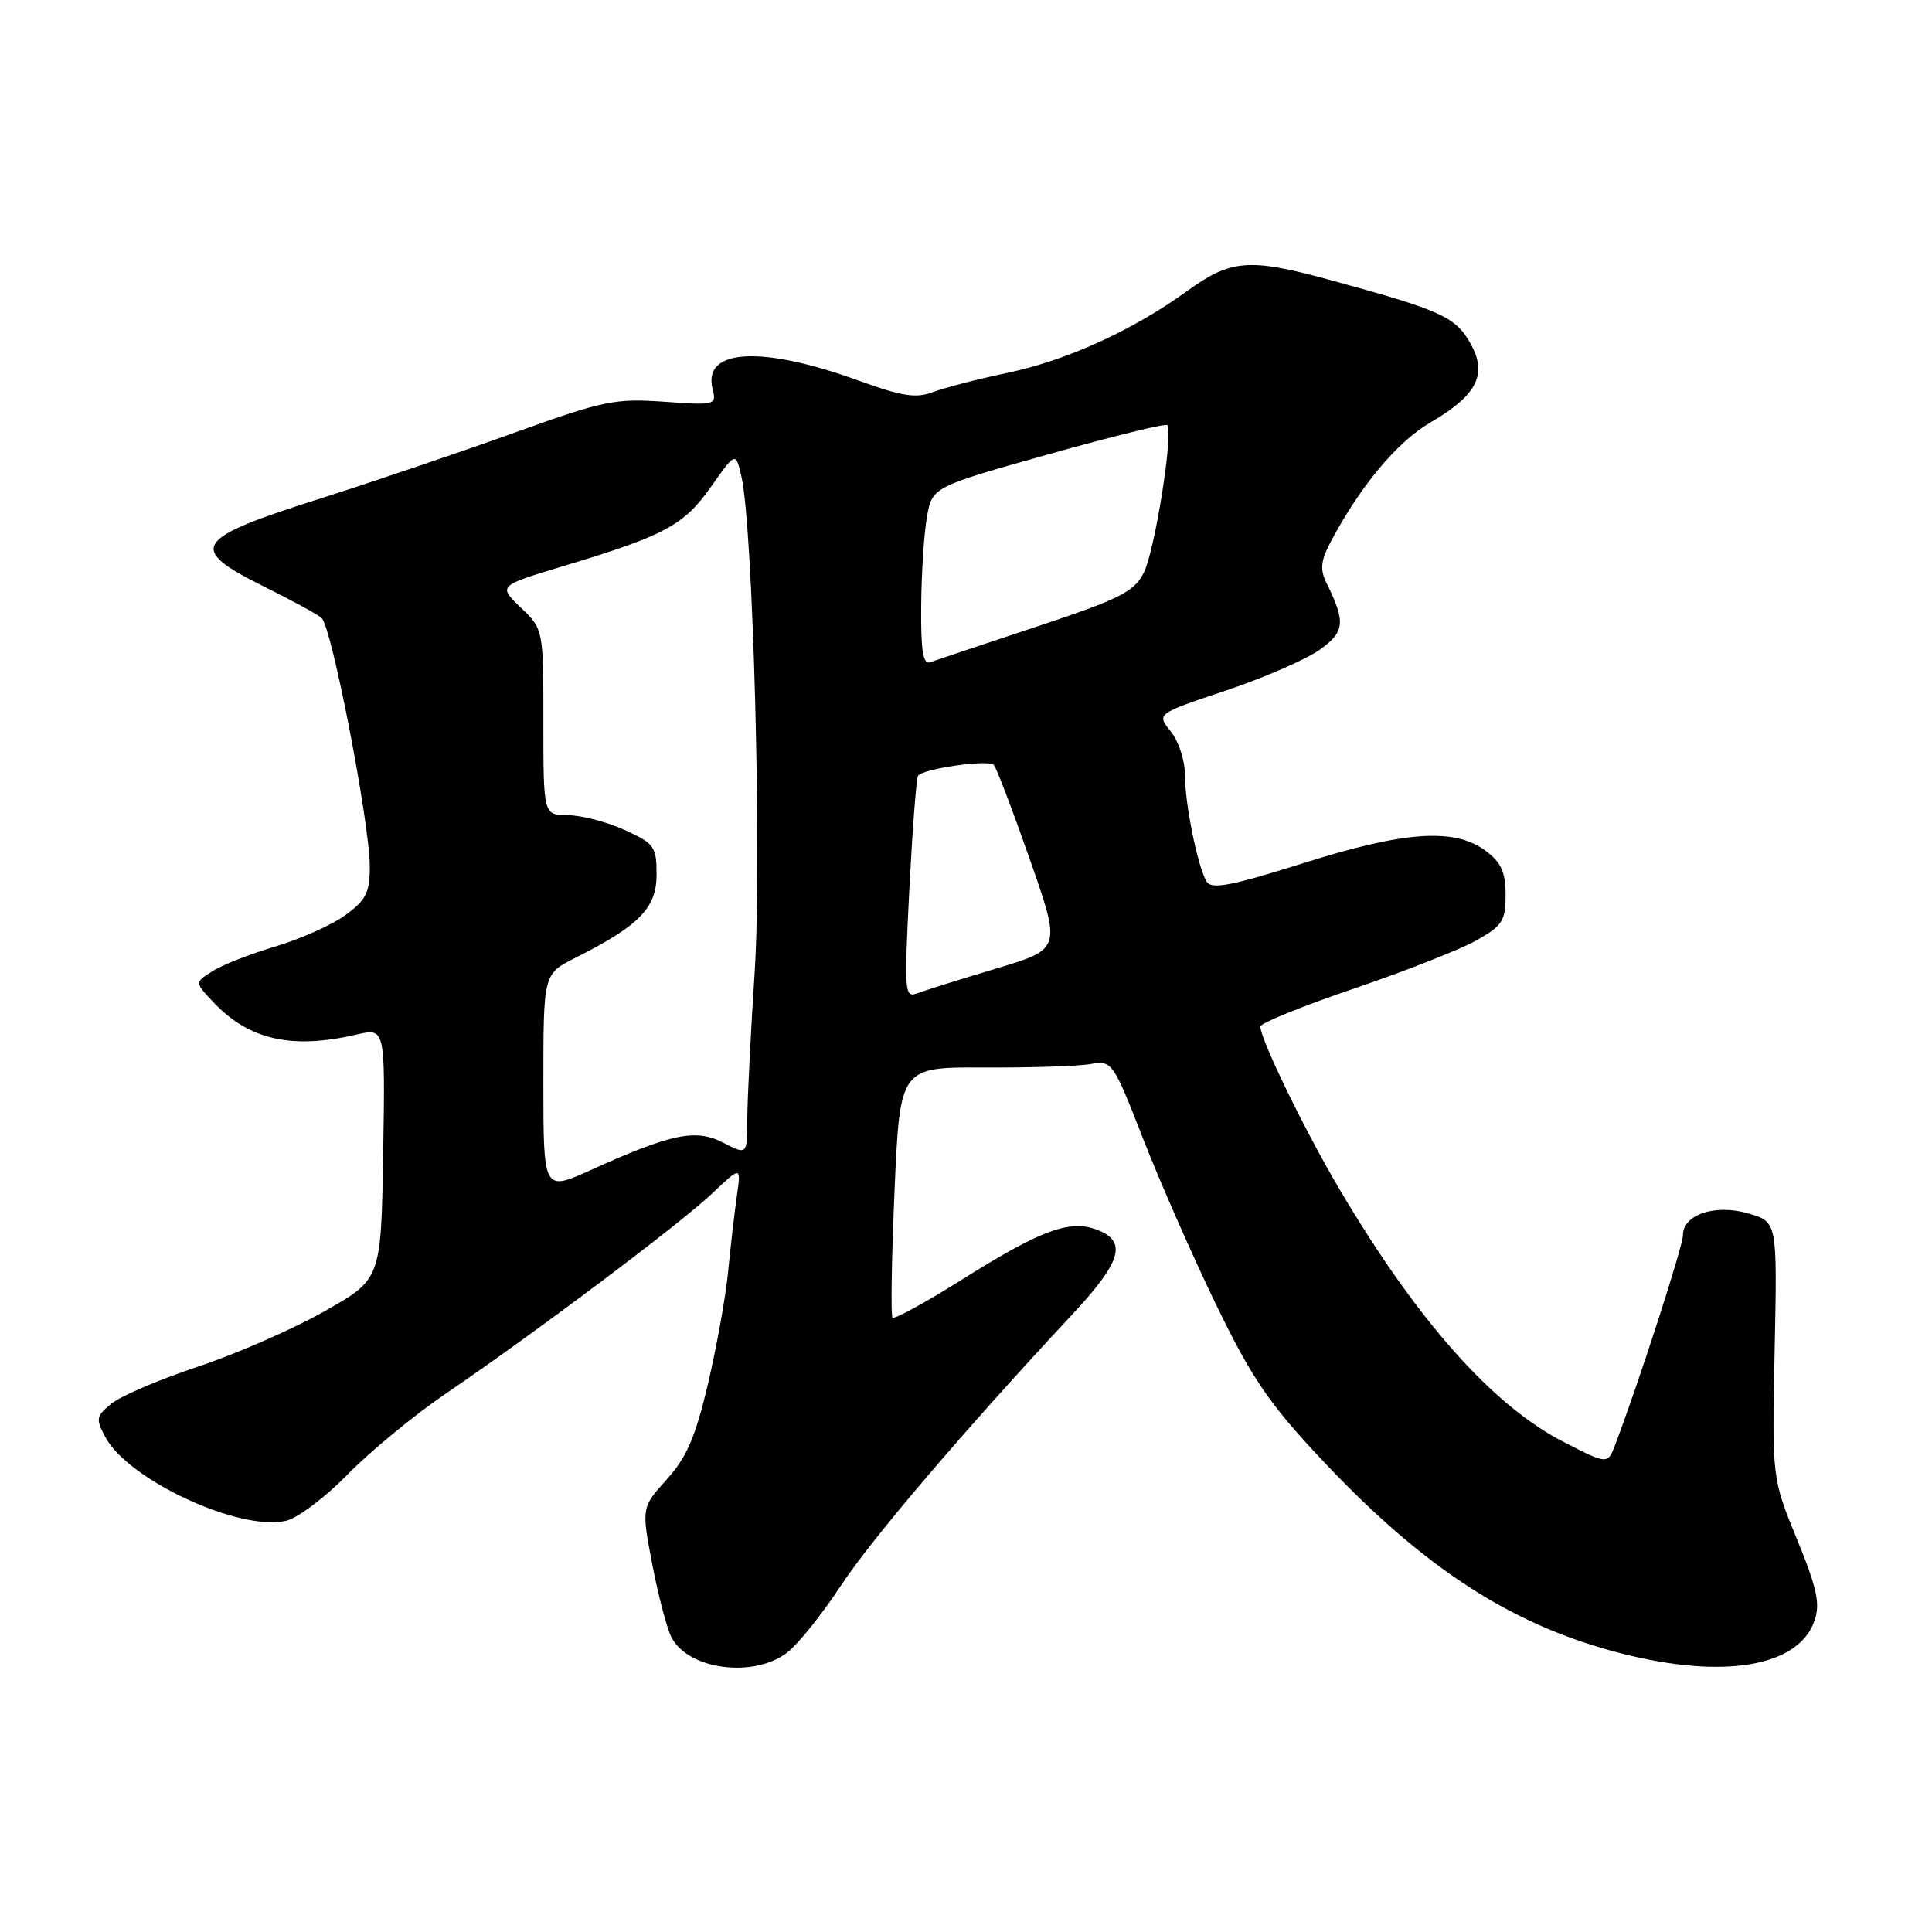 <?xml version="1.0" encoding="UTF-8" standalone="no"?>
<!DOCTYPE svg PUBLIC "-//W3C//DTD SVG 1.1//EN" "http://www.w3.org/Graphics/SVG/1.1/DTD/svg11.dtd" >
<svg xmlns="http://www.w3.org/2000/svg" xmlns:xlink="http://www.w3.org/1999/xlink" version="1.1" viewBox="0 0 256 256">
 <g >
 <path fill="currentColor"
d=" M 104.36 218.93 C 105.81 217.79 108.96 213.85 111.37 210.18 C 115.41 204.01 127.73 189.56 142.09 174.16 C 148.62 167.16 149.40 164.48 145.36 162.95 C 141.73 161.57 137.97 162.96 127.42 169.58 C 122.63 172.59 118.51 174.84 118.26 174.60 C 118.02 174.35 118.14 166.78 118.53 157.77 C 119.25 141.40 119.25 141.40 130.37 141.45 C 136.49 141.48 142.83 141.28 144.45 141.00 C 147.37 140.51 147.45 140.61 151.51 151.00 C 153.77 156.78 158.13 166.68 161.20 173.00 C 165.85 182.57 168.15 185.96 174.93 193.19 C 188.59 207.77 200.28 215.36 214.77 219.07 C 228.37 222.55 238.31 220.88 240.43 214.75 C 241.21 212.51 240.77 210.46 238.10 203.93 C 234.80 195.88 234.80 195.88 235.15 178.90 C 235.50 161.93 235.50 161.93 231.75 160.81 C 227.34 159.49 223.00 160.91 223.00 163.66 C 223.00 165.11 217.15 183.22 214.02 191.44 C 213.03 194.05 213.03 194.05 207.27 191.11 C 197.79 186.28 187.79 175.02 177.44 157.50 C 172.90 149.81 167.00 137.68 167.00 136.02 C 167.00 135.58 172.56 133.32 179.36 131.01 C 186.16 128.69 193.48 125.82 195.61 124.62 C 199.08 122.67 199.50 122.02 199.50 118.58 C 199.50 115.57 198.92 114.28 196.86 112.74 C 192.74 109.67 186.17 110.11 172.61 114.40 C 163.12 117.39 160.54 117.88 159.89 116.82 C 158.71 114.93 157.00 106.49 157.00 102.56 C 157.00 100.72 156.15 98.18 155.12 96.90 C 153.24 94.58 153.24 94.58 162.41 91.51 C 167.45 89.82 173.04 87.39 174.83 86.12 C 178.21 83.71 178.34 82.48 175.76 77.23 C 174.88 75.44 175.00 74.29 176.36 71.73 C 180.25 64.39 185.13 58.55 189.54 55.98 C 195.82 52.31 197.19 49.51 194.73 45.31 C 192.77 41.94 190.77 41.06 176.02 37.04 C 165.54 34.18 163.08 34.38 157.36 38.52 C 150.14 43.76 141.38 47.75 133.48 49.41 C 129.61 50.22 125.20 51.36 123.66 51.94 C 121.37 52.81 119.56 52.53 113.68 50.40 C 100.84 45.75 93.08 46.21 94.42 51.54 C 94.96 53.67 94.78 53.72 87.97 53.23 C 81.52 52.77 79.96 53.09 68.23 57.31 C 61.23 59.84 49.42 63.84 42.00 66.20 C 25.57 71.43 24.82 72.67 35.00 77.73 C 38.58 79.50 42.00 81.37 42.61 81.88 C 43.94 83.00 49.00 109.09 49.00 114.84 C 49.00 118.27 48.50 119.27 45.75 121.27 C 43.96 122.57 39.80 124.43 36.50 125.41 C 33.20 126.39 29.44 127.86 28.16 128.68 C 25.81 130.17 25.81 130.17 28.16 132.68 C 32.93 137.79 38.59 139.09 47.27 137.08 C 51.05 136.20 51.05 136.20 50.77 152.85 C 50.50 169.50 50.50 169.50 43.02 173.74 C 38.90 176.08 31.37 179.38 26.28 181.07 C 21.19 182.77 16.02 184.97 14.79 185.97 C 12.73 187.64 12.66 188.00 13.96 190.42 C 16.99 196.09 31.63 202.90 37.84 201.53 C 39.39 201.20 43.09 198.42 46.07 195.36 C 49.06 192.31 54.88 187.52 59.00 184.71 C 70.75 176.72 90.11 162.18 94.35 158.15 C 98.21 154.50 98.21 154.50 97.63 158.50 C 97.32 160.70 96.80 165.20 96.48 168.50 C 96.16 171.80 94.95 178.51 93.80 183.42 C 92.14 190.44 90.98 193.12 88.34 196.04 C 84.99 199.76 84.99 199.76 86.44 207.34 C 87.24 211.51 88.39 215.87 89.01 217.02 C 91.29 221.29 99.99 222.37 104.36 218.93 Z  M 72.00 143.46 C 72.00 129.04 72.00 129.04 76.25 126.91 C 84.70 122.66 87.00 120.31 87.00 115.90 C 87.00 112.17 86.72 111.77 82.75 109.97 C 80.41 108.91 77.04 108.03 75.25 108.02 C 72.00 108.00 72.00 108.00 72.00 95.69 C 72.00 83.37 72.00 83.37 69.00 80.50 C 65.99 77.62 65.99 77.62 74.75 74.98 C 88.13 70.94 90.62 69.60 94.22 64.49 C 97.49 59.85 97.49 59.85 98.25 63.18 C 99.79 69.97 100.96 113.84 100.00 128.75 C 99.47 136.86 99.03 145.65 99.02 148.28 C 99.00 153.05 99.00 153.05 95.84 151.42 C 92.19 149.53 88.99 150.19 78.25 155.05 C 72.00 157.87 72.00 157.87 72.00 143.46 Z  M 120.49 117.90 C 120.90 109.98 121.41 103.19 121.64 102.81 C 122.19 101.87 130.94 100.61 131.68 101.35 C 132.01 101.67 134.15 107.30 136.45 113.85 C 140.62 125.76 140.62 125.76 131.99 128.34 C 127.25 129.76 122.56 131.23 121.56 131.61 C 119.86 132.27 119.80 131.54 120.49 117.90 Z  M 122.06 80.36 C 122.09 76.04 122.43 70.71 122.82 68.52 C 123.53 64.53 123.53 64.53 138.88 60.21 C 147.32 57.84 154.42 56.09 154.66 56.33 C 155.53 57.20 153.01 73.08 151.55 75.90 C 150.24 78.44 148.38 79.37 137.27 83.06 C 130.25 85.39 123.94 87.50 123.25 87.75 C 122.31 88.10 122.01 86.24 122.06 80.36 Z "/>
</g>
</svg>